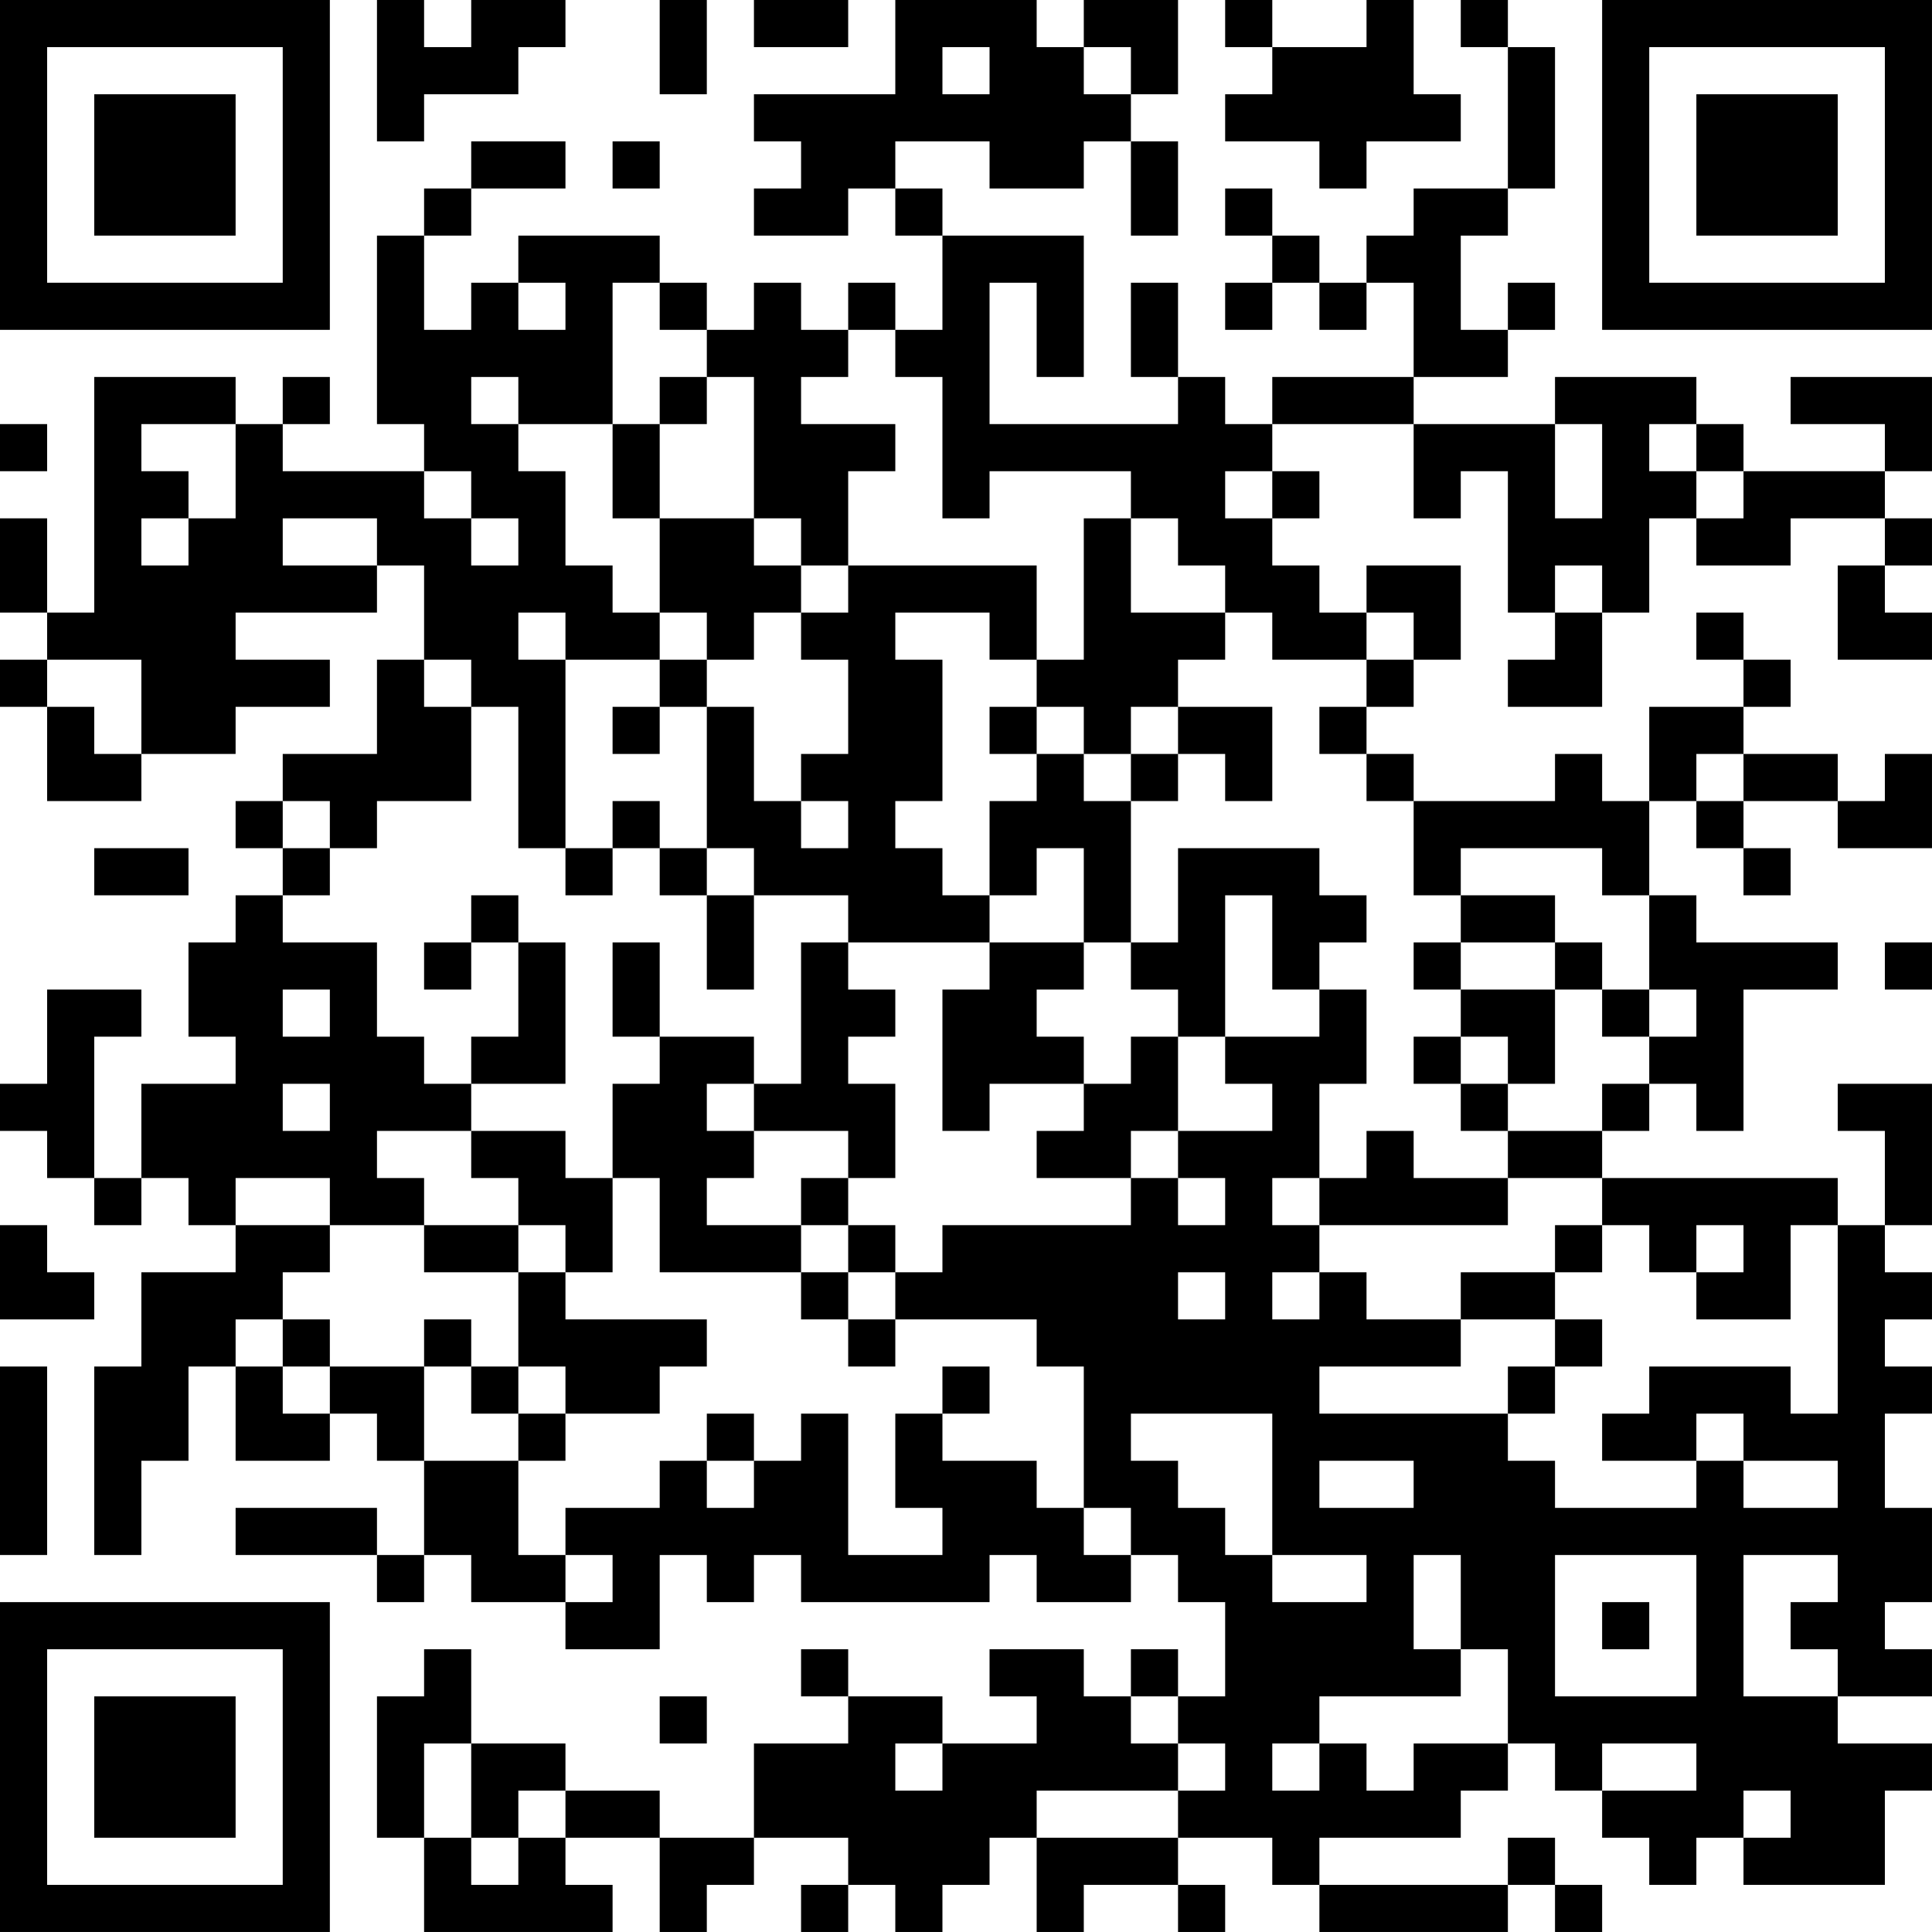 <?xml version="1.0" encoding="UTF-8"?>
<svg xmlns="http://www.w3.org/2000/svg" version="1.1" width="200" height="200" viewBox="0 0 200 200"><rect x="0" y="0" width="200" height="200" fill="#ffffff"/><g transform="scale(4.878)"><g transform="translate(0,0)"><path fill-rule="evenodd" d="M8 0L8 3L9 3L9 2L11 2L11 1L12 1L12 0L10 0L10 1L9 1L9 0ZM14 0L14 2L15 2L15 0ZM16 0L16 1L18 1L18 0ZM19 0L19 2L16 2L16 3L17 3L17 4L16 4L16 5L18 5L18 4L19 4L19 5L20 5L20 7L19 7L19 6L18 6L18 7L17 7L17 6L16 6L16 7L15 7L15 6L14 6L14 5L11 5L11 6L10 6L10 7L9 7L9 5L10 5L10 4L12 4L12 3L10 3L10 4L9 4L9 5L8 5L8 9L9 9L9 10L6 10L6 9L7 9L7 8L6 8L6 9L5 9L5 8L2 8L2 13L1 13L1 11L0 11L0 13L1 13L1 14L0 14L0 15L1 15L1 17L3 17L3 16L5 16L5 15L7 15L7 14L5 14L5 13L8 13L8 12L9 12L9 14L8 14L8 16L6 16L6 17L5 17L5 18L6 18L6 19L5 19L5 20L4 20L4 22L5 22L5 23L3 23L3 25L2 25L2 22L3 22L3 21L1 21L1 23L0 23L0 24L1 24L1 25L2 25L2 26L3 26L3 25L4 25L4 26L5 26L5 27L3 27L3 29L2 29L2 33L3 33L3 31L4 31L4 29L5 29L5 31L7 31L7 30L8 30L8 31L9 31L9 33L8 33L8 32L5 32L5 33L8 33L8 34L9 34L9 33L10 33L10 34L12 34L12 35L14 35L14 33L15 33L15 34L16 34L16 33L17 33L17 34L21 34L21 33L22 33L22 34L24 34L24 33L25 33L25 34L26 34L26 36L25 36L25 35L24 35L24 36L23 36L23 35L21 35L21 36L22 36L22 37L20 37L20 36L18 36L18 35L17 35L17 36L18 36L18 37L16 37L16 39L14 39L14 38L12 38L12 37L10 37L10 35L9 35L9 36L8 36L8 39L9 39L9 41L13 41L13 40L12 40L12 39L14 39L14 41L15 41L15 40L16 40L16 39L18 39L18 40L17 40L17 41L18 41L18 40L19 40L19 41L20 41L20 40L21 40L21 39L22 39L22 41L23 41L23 40L25 40L25 41L26 41L26 40L25 40L25 39L27 39L27 40L28 40L28 41L32 41L32 40L33 40L33 41L34 41L34 40L33 40L33 39L32 39L32 40L28 40L28 39L31 39L31 38L32 38L32 37L33 37L33 38L34 38L34 39L35 39L35 40L36 40L36 39L37 39L37 40L40 40L40 38L41 38L41 37L39 37L39 36L41 36L41 35L40 35L40 34L41 34L41 32L40 32L40 30L41 30L41 29L40 29L40 28L41 28L41 27L40 27L40 26L41 26L41 23L39 23L39 24L40 24L40 26L39 26L39 25L34 25L34 24L35 24L35 23L36 23L36 24L37 24L37 21L39 21L39 20L36 20L36 19L35 19L35 17L36 17L36 18L37 18L37 19L38 19L38 18L37 18L37 17L39 17L39 18L41 18L41 16L40 16L40 17L39 17L39 16L37 16L37 15L38 15L38 14L37 14L37 13L36 13L36 14L37 14L37 15L35 15L35 17L34 17L34 16L33 16L33 17L30 17L30 16L29 16L29 15L30 15L30 14L31 14L31 12L29 12L29 13L28 13L28 12L27 12L27 11L28 11L28 10L27 10L27 9L30 9L30 11L31 11L31 10L32 10L32 13L33 13L33 14L32 14L32 15L34 15L34 13L35 13L35 11L36 11L36 12L38 12L38 11L40 11L40 12L39 12L39 14L41 14L41 13L40 13L40 12L41 12L41 11L40 11L40 10L41 10L41 8L38 8L38 9L40 9L40 10L37 10L37 9L36 9L36 8L33 8L33 9L30 9L30 8L32 8L32 7L33 7L33 6L32 6L32 7L31 7L31 5L32 5L32 4L33 4L33 1L32 1L32 0L31 0L31 1L32 1L32 4L30 4L30 5L29 5L29 6L28 6L28 5L27 5L27 4L26 4L26 5L27 5L27 6L26 6L26 7L27 7L27 6L28 6L28 7L29 7L29 6L30 6L30 8L27 8L27 9L26 9L26 8L25 8L25 6L24 6L24 8L25 8L25 9L21 9L21 6L22 6L22 8L23 8L23 5L20 5L20 4L19 4L19 3L21 3L21 4L23 4L23 3L24 3L24 5L25 5L25 3L24 3L24 2L25 2L25 0L23 0L23 1L22 1L22 0ZM26 0L26 1L27 1L27 2L26 2L26 3L28 3L28 4L29 4L29 3L31 3L31 2L30 2L30 0L29 0L29 1L27 1L27 0ZM20 1L20 2L21 2L21 1ZM23 1L23 2L24 2L24 1ZM13 3L13 4L14 4L14 3ZM11 6L11 7L12 7L12 6ZM13 6L13 9L11 9L11 8L10 8L10 9L11 9L11 10L12 10L12 12L13 12L13 13L14 13L14 14L12 14L12 13L11 13L11 14L12 14L12 18L11 18L11 15L10 15L10 14L9 14L9 15L10 15L10 17L8 17L8 18L7 18L7 17L6 17L6 18L7 18L7 19L6 19L6 20L8 20L8 22L9 22L9 23L10 23L10 24L8 24L8 25L9 25L9 26L7 26L7 25L5 25L5 26L7 26L7 27L6 27L6 28L5 28L5 29L6 29L6 30L7 30L7 29L9 29L9 31L11 31L11 33L12 33L12 34L13 34L13 33L12 33L12 32L14 32L14 31L15 31L15 32L16 32L16 31L17 31L17 30L18 30L18 33L20 33L20 32L19 32L19 30L20 30L20 31L22 31L22 32L23 32L23 33L24 33L24 32L23 32L23 29L22 29L22 28L19 28L19 27L20 27L20 26L24 26L24 25L25 25L25 26L26 26L26 25L25 25L25 24L27 24L27 23L26 23L26 22L28 22L28 21L29 21L29 23L28 23L28 25L27 25L27 26L28 26L28 27L27 27L27 28L28 28L28 27L29 27L29 28L31 28L31 29L28 29L28 30L32 30L32 31L33 31L33 32L36 32L36 31L37 31L37 32L39 32L39 31L37 31L37 30L36 30L36 31L34 31L34 30L35 30L35 29L38 29L38 30L39 30L39 26L38 26L38 28L36 28L36 27L37 27L37 26L36 26L36 27L35 27L35 26L34 26L34 25L32 25L32 24L34 24L34 23L35 23L35 22L36 22L36 21L35 21L35 19L34 19L34 18L31 18L31 19L30 19L30 17L29 17L29 16L28 16L28 15L29 15L29 14L30 14L30 13L29 13L29 14L27 14L27 13L26 13L26 12L25 12L25 11L24 11L24 10L21 10L21 11L20 11L20 8L19 8L19 7L18 7L18 8L17 8L17 9L19 9L19 10L18 10L18 12L17 12L17 11L16 11L16 8L15 8L15 7L14 7L14 6ZM14 8L14 9L13 9L13 11L14 11L14 13L15 13L15 14L14 14L14 15L13 15L13 16L14 16L14 15L15 15L15 18L14 18L14 17L13 17L13 18L12 18L12 19L13 19L13 18L14 18L14 19L15 19L15 21L16 21L16 19L18 19L18 20L17 20L17 23L16 23L16 22L14 22L14 20L13 20L13 22L14 22L14 23L13 23L13 25L12 25L12 24L10 24L10 25L11 25L11 26L9 26L9 27L11 27L11 29L10 29L10 28L9 28L9 29L10 29L10 30L11 30L11 31L12 31L12 30L14 30L14 29L15 29L15 28L12 28L12 27L13 27L13 25L14 25L14 27L17 27L17 28L18 28L18 29L19 29L19 28L18 28L18 27L19 27L19 26L18 26L18 25L19 25L19 23L18 23L18 22L19 22L19 21L18 21L18 20L21 20L21 21L20 21L20 24L21 24L21 23L23 23L23 24L22 24L22 25L24 25L24 24L25 24L25 22L26 22L26 19L27 19L27 21L28 21L28 20L29 20L29 19L28 19L28 18L25 18L25 20L24 20L24 17L25 17L25 16L26 16L26 17L27 17L27 15L25 15L25 14L26 14L26 13L24 13L24 11L23 11L23 14L22 14L22 12L18 12L18 13L17 13L17 12L16 12L16 11L14 11L14 9L15 9L15 8ZM0 9L0 10L1 10L1 9ZM3 9L3 10L4 10L4 11L3 11L3 12L4 12L4 11L5 11L5 9ZM33 9L33 11L34 11L34 9ZM35 9L35 10L36 10L36 11L37 11L37 10L36 10L36 9ZM9 10L9 11L10 11L10 12L11 12L11 11L10 11L10 10ZM26 10L26 11L27 11L27 10ZM6 11L6 12L8 12L8 11ZM33 12L33 13L34 13L34 12ZM16 13L16 14L15 14L15 15L16 15L16 17L17 17L17 18L18 18L18 17L17 17L17 16L18 16L18 14L17 14L17 13ZM19 13L19 14L20 14L20 17L19 17L19 18L20 18L20 19L21 19L21 20L23 20L23 21L22 21L22 22L23 22L23 23L24 23L24 22L25 22L25 21L24 21L24 20L23 20L23 18L22 18L22 19L21 19L21 17L22 17L22 16L23 16L23 17L24 17L24 16L25 16L25 15L24 15L24 16L23 16L23 15L22 15L22 14L21 14L21 13ZM1 14L1 15L2 15L2 16L3 16L3 14ZM21 15L21 16L22 16L22 15ZM36 16L36 17L37 17L37 16ZM2 18L2 19L4 19L4 18ZM15 18L15 19L16 19L16 18ZM10 19L10 20L9 20L9 21L10 21L10 20L11 20L11 22L10 22L10 23L12 23L12 20L11 20L11 19ZM31 19L31 20L30 20L30 21L31 21L31 22L30 22L30 23L31 23L31 24L32 24L32 23L33 23L33 21L34 21L34 22L35 22L35 21L34 21L34 20L33 20L33 19ZM31 20L31 21L33 21L33 20ZM40 20L40 21L41 21L41 20ZM6 21L6 22L7 22L7 21ZM31 22L31 23L32 23L32 22ZM6 23L6 24L7 24L7 23ZM15 23L15 24L16 24L16 25L15 25L15 26L17 26L17 27L18 27L18 26L17 26L17 25L18 25L18 24L16 24L16 23ZM29 24L29 25L28 25L28 26L32 26L32 25L30 25L30 24ZM0 26L0 28L2 28L2 27L1 27L1 26ZM11 26L11 27L12 27L12 26ZM33 26L33 27L31 27L31 28L33 28L33 29L32 29L32 30L33 30L33 29L34 29L34 28L33 28L33 27L34 27L34 26ZM25 27L25 28L26 28L26 27ZM6 28L6 29L7 29L7 28ZM0 29L0 33L1 33L1 29ZM11 29L11 30L12 30L12 29ZM20 29L20 30L21 30L21 29ZM15 30L15 31L16 31L16 30ZM24 30L24 31L25 31L25 32L26 32L26 33L27 33L27 34L29 34L29 33L27 33L27 30ZM28 31L28 32L30 32L30 31ZM30 33L30 35L31 35L31 36L28 36L28 37L27 37L27 38L28 38L28 37L29 37L29 38L30 38L30 37L32 37L32 35L31 35L31 33ZM33 33L33 36L36 36L36 33ZM37 33L37 36L39 36L39 35L38 35L38 34L39 34L39 33ZM34 34L34 35L35 35L35 34ZM14 36L14 37L15 37L15 36ZM24 36L24 37L25 37L25 38L22 38L22 39L25 39L25 38L26 38L26 37L25 37L25 36ZM9 37L9 39L10 39L10 40L11 40L11 39L12 39L12 38L11 38L11 39L10 39L10 37ZM19 37L19 38L20 38L20 37ZM34 37L34 38L36 38L36 37ZM37 38L37 39L38 39L38 38ZM0 0L0 7L7 7L7 0ZM1 1L1 6L6 6L6 1ZM2 2L2 5L5 5L5 2ZM34 0L34 7L41 7L41 0ZM35 1L35 6L40 6L40 1ZM36 2L36 5L39 5L39 2ZM0 34L0 41L7 41L7 34ZM1 35L1 40L6 40L6 35ZM2 36L2 39L5 39L5 36Z" fill="#000000"/></g></g></svg>
